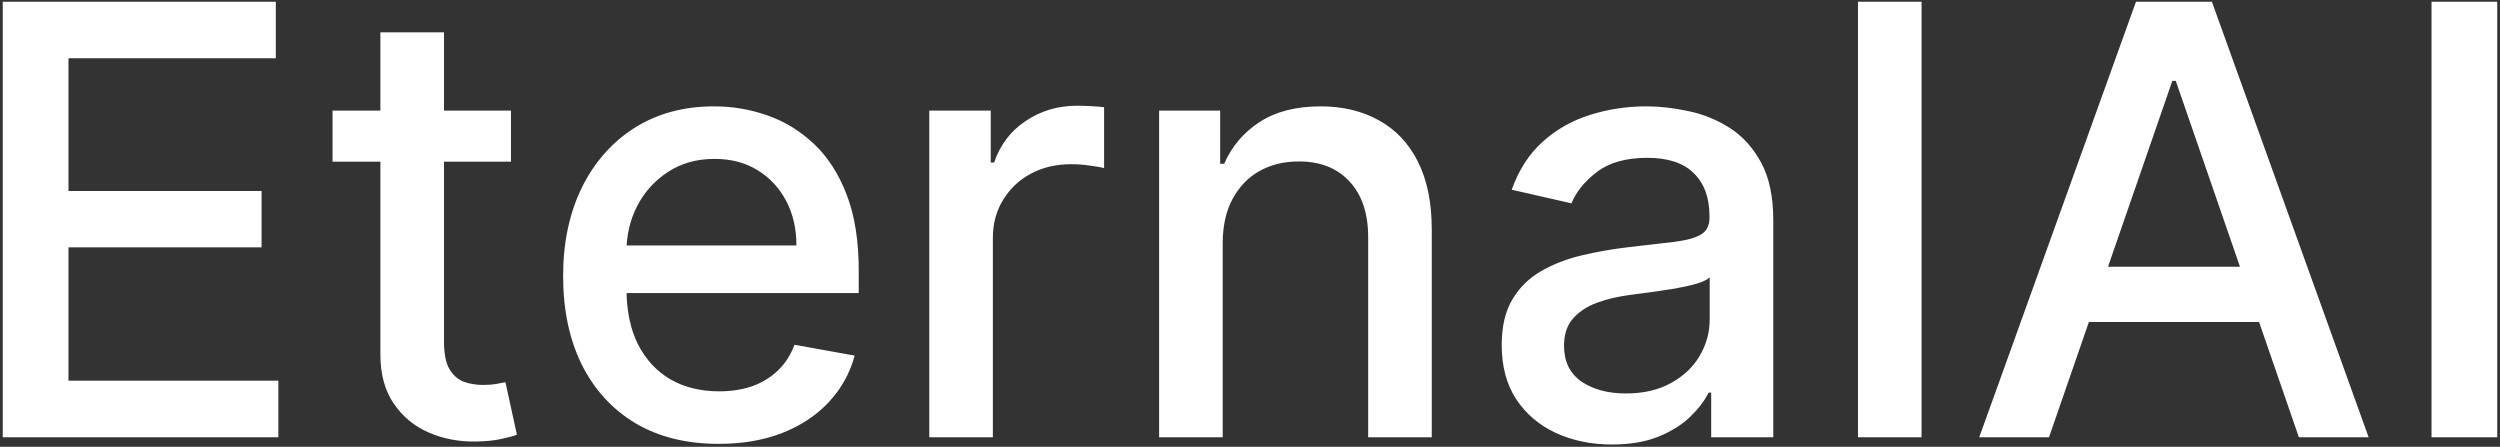 <svg width="263" height="47" viewBox="0 0 263 47" fill="none" xmlns="http://www.w3.org/2000/svg">
<rect x="0" y="0" width="263" height="47" fill="#333333" stroke="none"/>
<path d="M0.29 46V0.182H29.016V6.133H7.203V20.093H27.517V26.022H7.203V40.049H29.284V46H0.29ZM53.754 11.636V17.006H34.984V11.636H53.754ZM40.017 3.403H46.707V35.91C46.707 37.208 46.901 38.185 47.288 38.841C47.676 39.482 48.176 39.922 48.787 40.161C49.414 40.385 50.092 40.496 50.823 40.496C51.36 40.496 51.83 40.459 52.233 40.385C52.635 40.31 52.949 40.25 53.172 40.206L54.38 45.731C53.993 45.881 53.441 46.03 52.725 46.179C52.009 46.343 51.114 46.432 50.04 46.447C48.28 46.477 46.64 46.164 45.118 45.508C43.597 44.852 42.367 43.837 41.427 42.465C40.487 41.093 40.017 39.37 40.017 37.297V3.403ZM75.595 46.694C72.209 46.694 69.293 45.97 66.847 44.523C64.416 43.062 62.537 41.011 61.209 38.371C59.897 35.716 59.241 32.606 59.241 29.042C59.241 25.522 59.897 22.42 61.209 19.735C62.537 17.05 64.386 14.955 66.758 13.448C69.144 11.942 71.933 11.189 75.125 11.189C77.064 11.189 78.943 11.51 80.763 12.151C82.582 12.792 84.216 13.799 85.662 15.171C87.109 16.543 88.25 18.326 89.085 20.518C89.92 22.696 90.338 25.343 90.338 28.46V30.832H63.022V25.82H83.783C83.783 24.06 83.425 22.502 82.709 21.145C81.993 19.772 80.987 18.691 79.689 17.901C78.406 17.11 76.9 16.715 75.17 16.715C73.29 16.715 71.65 17.177 70.248 18.102C68.861 19.012 67.787 20.205 67.026 21.681C66.281 23.143 65.908 24.732 65.908 26.447V30.362C65.908 32.659 66.31 34.613 67.116 36.223C67.936 37.834 69.077 39.065 70.539 39.915C72 40.75 73.708 41.168 75.662 41.168C76.93 41.168 78.085 40.989 79.13 40.631C80.174 40.258 81.076 39.706 81.837 38.975C82.597 38.244 83.179 37.342 83.582 36.268L89.913 37.409C89.406 39.273 88.496 40.907 87.183 42.309C85.886 43.696 84.253 44.777 82.284 45.553C80.33 46.313 78.1 46.694 75.595 46.694ZM97.76 46V11.636H104.226V17.095H104.583C105.21 15.246 106.314 13.791 107.895 12.733C109.49 11.659 111.295 11.122 113.309 11.122C113.726 11.122 114.218 11.137 114.785 11.166C115.367 11.196 115.822 11.234 116.15 11.278V17.677C115.881 17.602 115.404 17.52 114.718 17.431C114.032 17.326 113.346 17.274 112.66 17.274C111.079 17.274 109.669 17.61 108.432 18.281C107.208 18.937 106.239 19.854 105.523 21.033C104.807 22.196 104.449 23.523 104.449 25.015V46H97.76ZM128.628 25.597V46H121.939V11.636H128.36V17.229H128.785C129.575 15.41 130.813 13.948 132.498 12.845C134.199 11.741 136.339 11.189 138.919 11.189C141.261 11.189 143.312 11.681 145.072 12.665C146.831 13.635 148.196 15.082 149.166 17.006C150.135 18.93 150.62 21.309 150.62 24.142V46H143.931V24.948C143.931 22.457 143.282 20.511 141.984 19.109C140.687 17.692 138.904 16.983 136.637 16.983C135.086 16.983 133.706 17.319 132.498 17.99C131.305 18.661 130.358 19.646 129.657 20.943C128.971 22.226 128.628 23.777 128.628 25.597ZM169.591 46.761C167.414 46.761 165.445 46.358 163.685 45.553C161.925 44.732 160.531 43.547 159.502 41.995C158.487 40.444 157.98 38.543 157.98 36.291C157.98 34.352 158.353 32.756 159.099 31.503C159.845 30.25 160.851 29.258 162.119 28.527C163.387 27.797 164.804 27.245 166.37 26.872C167.936 26.499 169.532 26.216 171.157 26.022C173.216 25.783 174.886 25.589 176.169 25.44C177.451 25.276 178.384 25.015 178.965 24.657C179.547 24.299 179.838 23.717 179.838 22.912V22.755C179.838 20.802 179.286 19.288 178.182 18.214C177.094 17.14 175.468 16.603 173.305 16.603C171.053 16.603 169.278 17.103 167.981 18.102C166.698 19.086 165.811 20.183 165.318 21.391L159.032 19.959C159.777 17.871 160.866 16.185 162.298 14.903C163.745 13.605 165.408 12.665 167.287 12.084C169.166 11.487 171.143 11.189 173.216 11.189C174.588 11.189 176.042 11.353 177.578 11.681C179.129 11.994 180.576 12.576 181.918 13.426C183.276 14.276 184.387 15.492 185.252 17.073C186.117 18.639 186.549 20.675 186.549 23.18V46H180.017V41.302H179.748C179.316 42.167 178.667 43.017 177.802 43.852C176.937 44.688 175.826 45.381 174.469 45.933C173.111 46.485 171.486 46.761 169.591 46.761ZM171.046 41.391C172.895 41.391 174.476 41.026 175.788 40.295C177.116 39.564 178.123 38.61 178.809 37.431C179.51 36.238 179.86 34.963 179.86 33.606V29.176C179.622 29.415 179.159 29.639 178.473 29.847C177.802 30.041 177.034 30.213 176.169 30.362C175.304 30.496 174.461 30.623 173.641 30.742C172.82 30.847 172.134 30.936 171.583 31.011C170.285 31.175 169.099 31.451 168.025 31.838C166.966 32.226 166.116 32.785 165.475 33.516C164.848 34.232 164.535 35.187 164.535 36.38C164.535 38.035 165.147 39.288 166.37 40.139C167.593 40.974 169.151 41.391 171.046 41.391ZM202.148 0.182V46H195.459V0.182H202.148ZM215.555 46H208.217L224.705 0.182H232.692L249.18 46H241.842L228.889 8.504H228.531L215.555 46ZM216.785 28.058H240.589V33.874H216.785V28.058ZM262.71 0.182V46H255.797V0.182H262.71Z" fill="white"/>
</svg>
